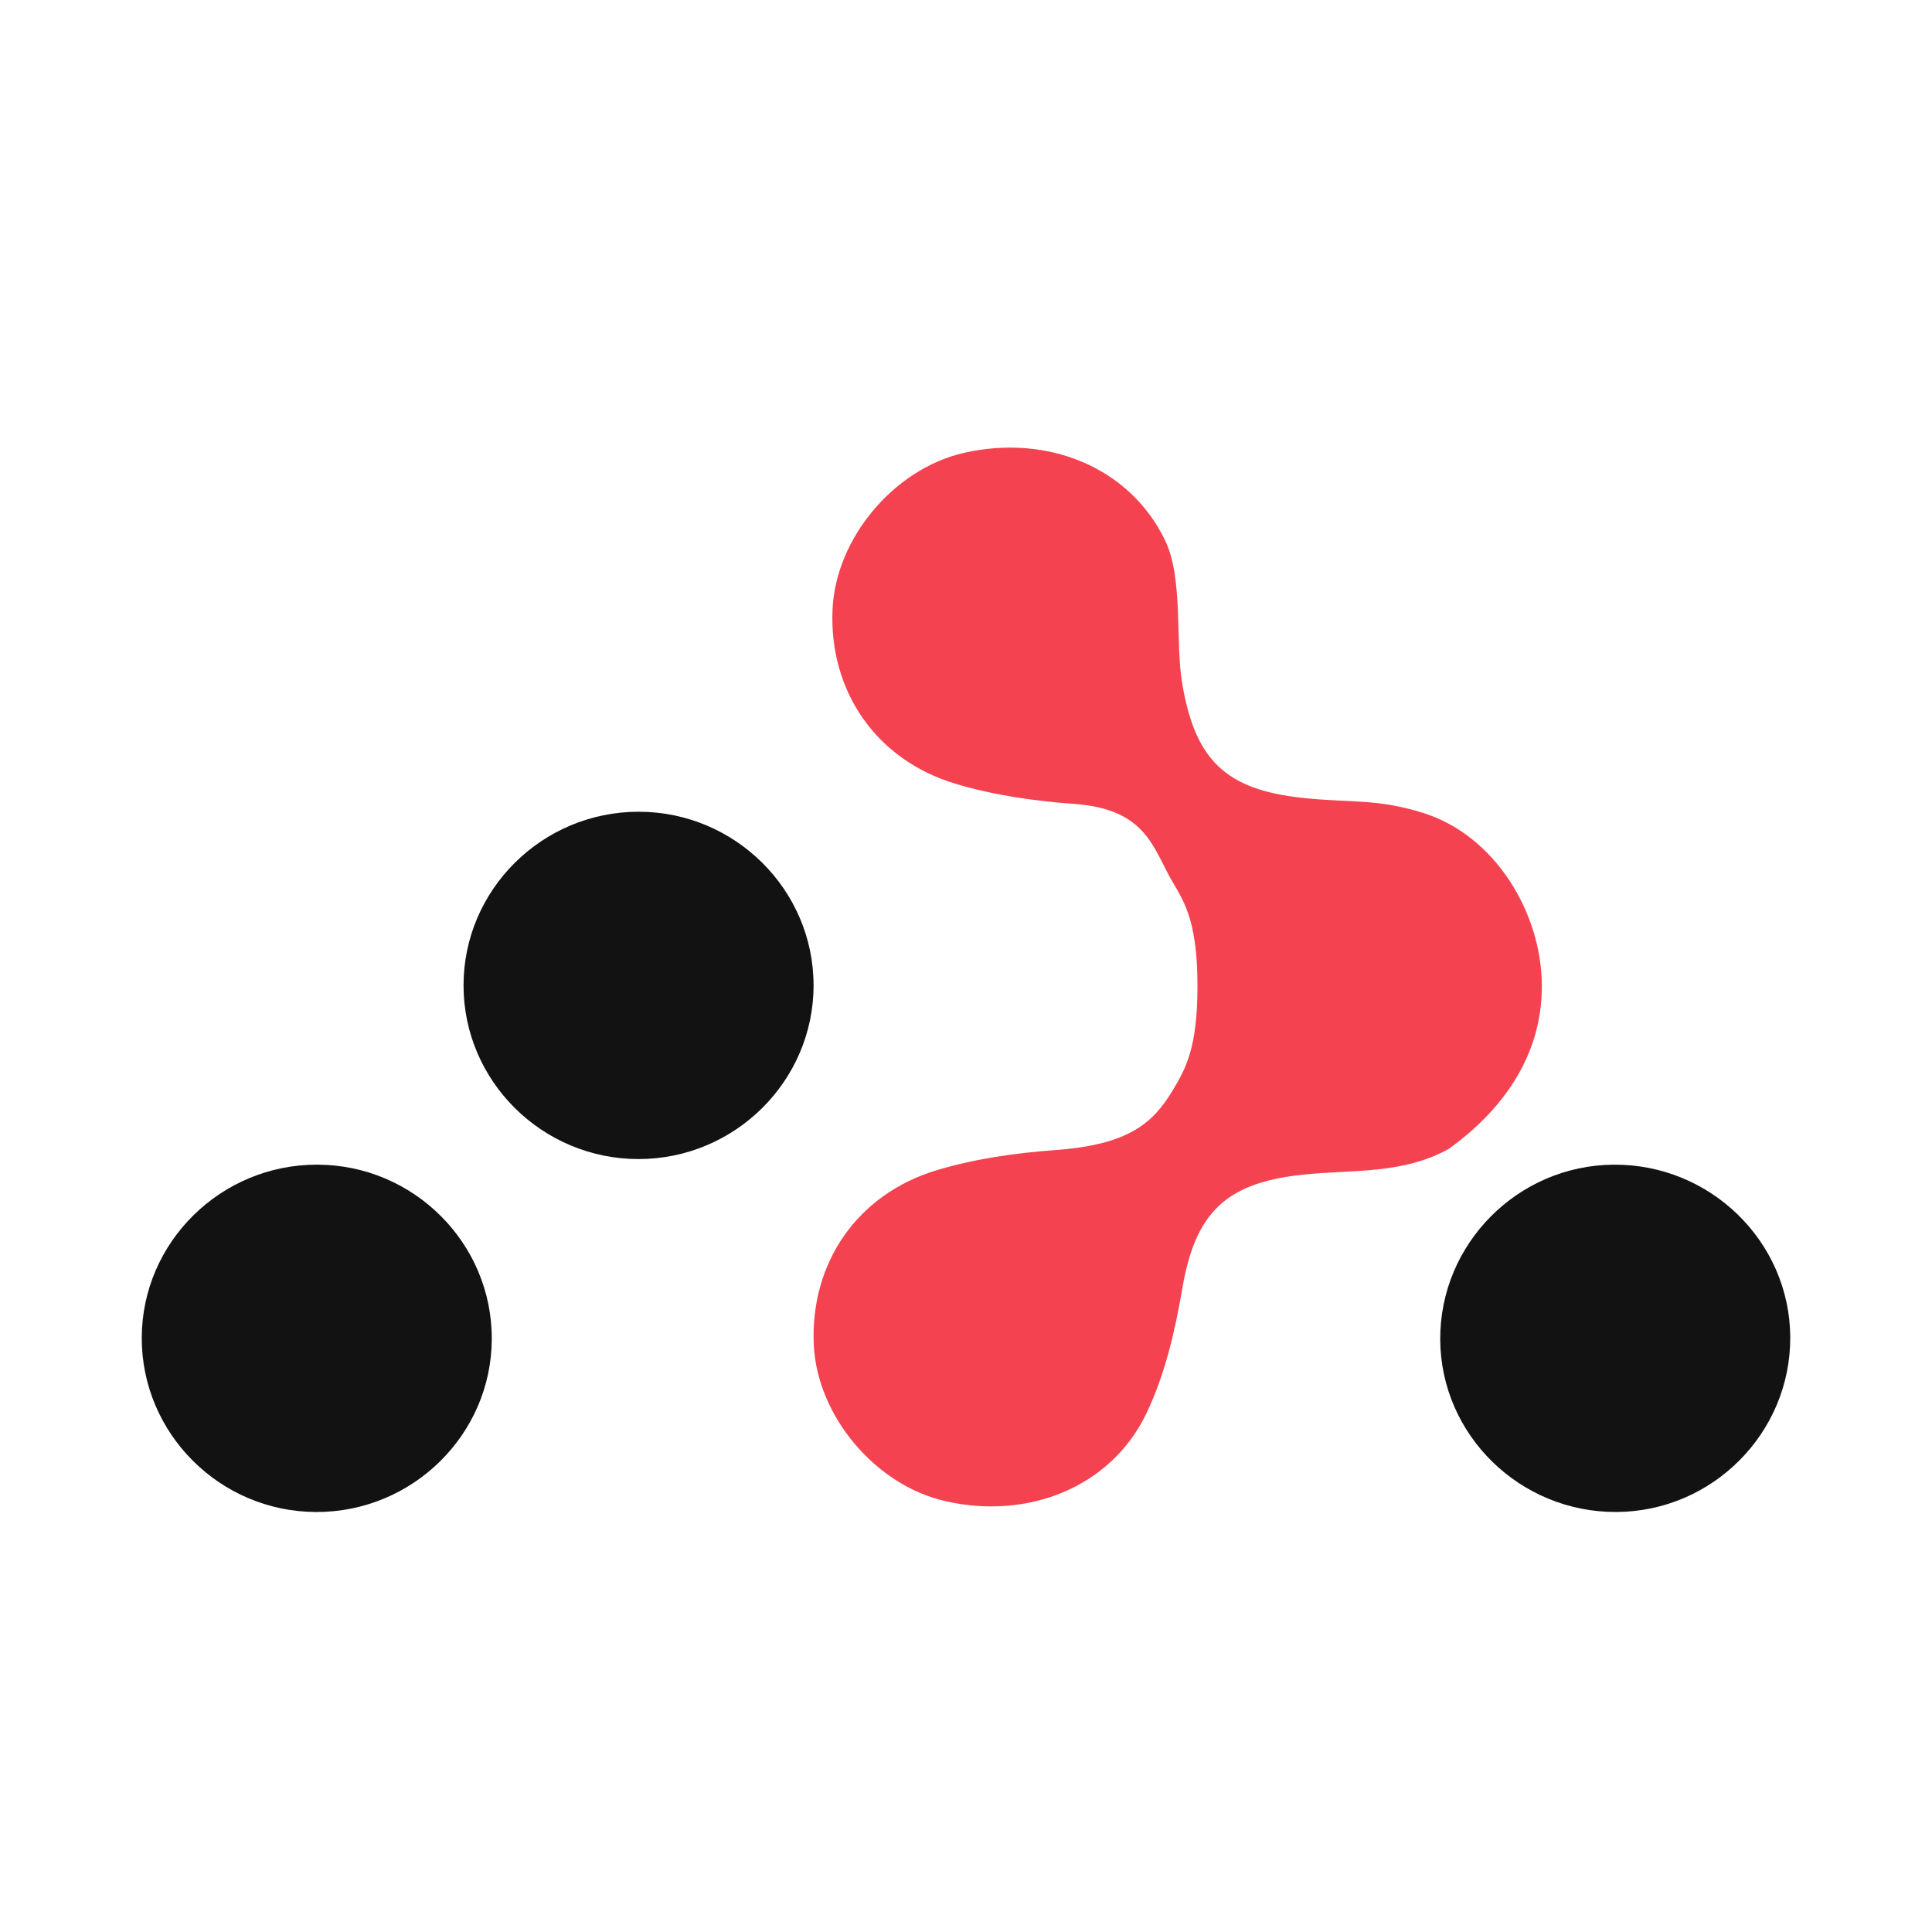 <svg width="70" height="70" viewBox="0 0 70 70" fill="none" xmlns="http://www.w3.org/2000/svg">
<path d="M51.561 29.453C49.852 28.921 48.97 29.101 47.178 28.907C44.407 28.607 43.303 27.535 42.835 24.775C42.573 23.234 42.883 20.978 42.214 19.581C40.934 16.918 37.941 15.724 34.934 16.406C32.395 16.982 30.282 19.495 30.165 22.076C30.031 25.021 31.726 27.535 34.636 28.402C36.018 28.815 37.487 29.023 38.931 29.128C41.578 29.319 41.782 30.777 42.498 31.977C42.95 32.734 43.387 33.479 43.387 35.735C43.387 37.99 42.947 38.736 42.498 39.492C41.782 40.69 40.898 41.474 38.25 41.668C36.807 41.773 35.335 41.981 33.955 42.394C31.046 43.264 29.351 45.775 29.485 48.721C29.602 51.3 31.715 53.814 34.254 54.39C37.261 55.075 40.254 53.878 41.534 51.215C42.205 49.818 42.573 48.236 42.835 46.695C43.306 43.935 44.41 42.862 47.178 42.563C48.97 42.369 50.824 42.563 52.504 41.618C54.278 40.334 55.864 38.406 55.864 35.735C55.864 33.063 54.155 30.262 51.561 29.453Z" fill="#F44250"/>
<path d="M23.136 41.995C19.644 41.995 16.795 39.169 16.795 35.703C16.795 32.238 19.644 29.411 23.136 29.411C26.628 29.411 29.477 32.238 29.477 35.703C29.477 39.166 26.625 41.995 23.136 41.995Z" fill="#121212"/>
<path d="M11.455 54.783C7.968 54.774 5.128 51.937 5.136 48.468C5.145 45.006 8.004 42.187 11.499 42.198C14.989 42.207 17.829 45.044 17.818 48.513C17.809 51.972 14.95 54.791 11.455 54.783Z" fill="#121212"/>
<path d="M58.57 54.782C55.073 54.802 52.202 51.995 52.182 48.538C52.163 45.067 54.992 42.218 58.475 42.198C61.973 42.179 64.844 44.986 64.864 48.443C64.883 51.911 62.054 54.763 58.57 54.782Z" fill="#121212"/>
</svg>
